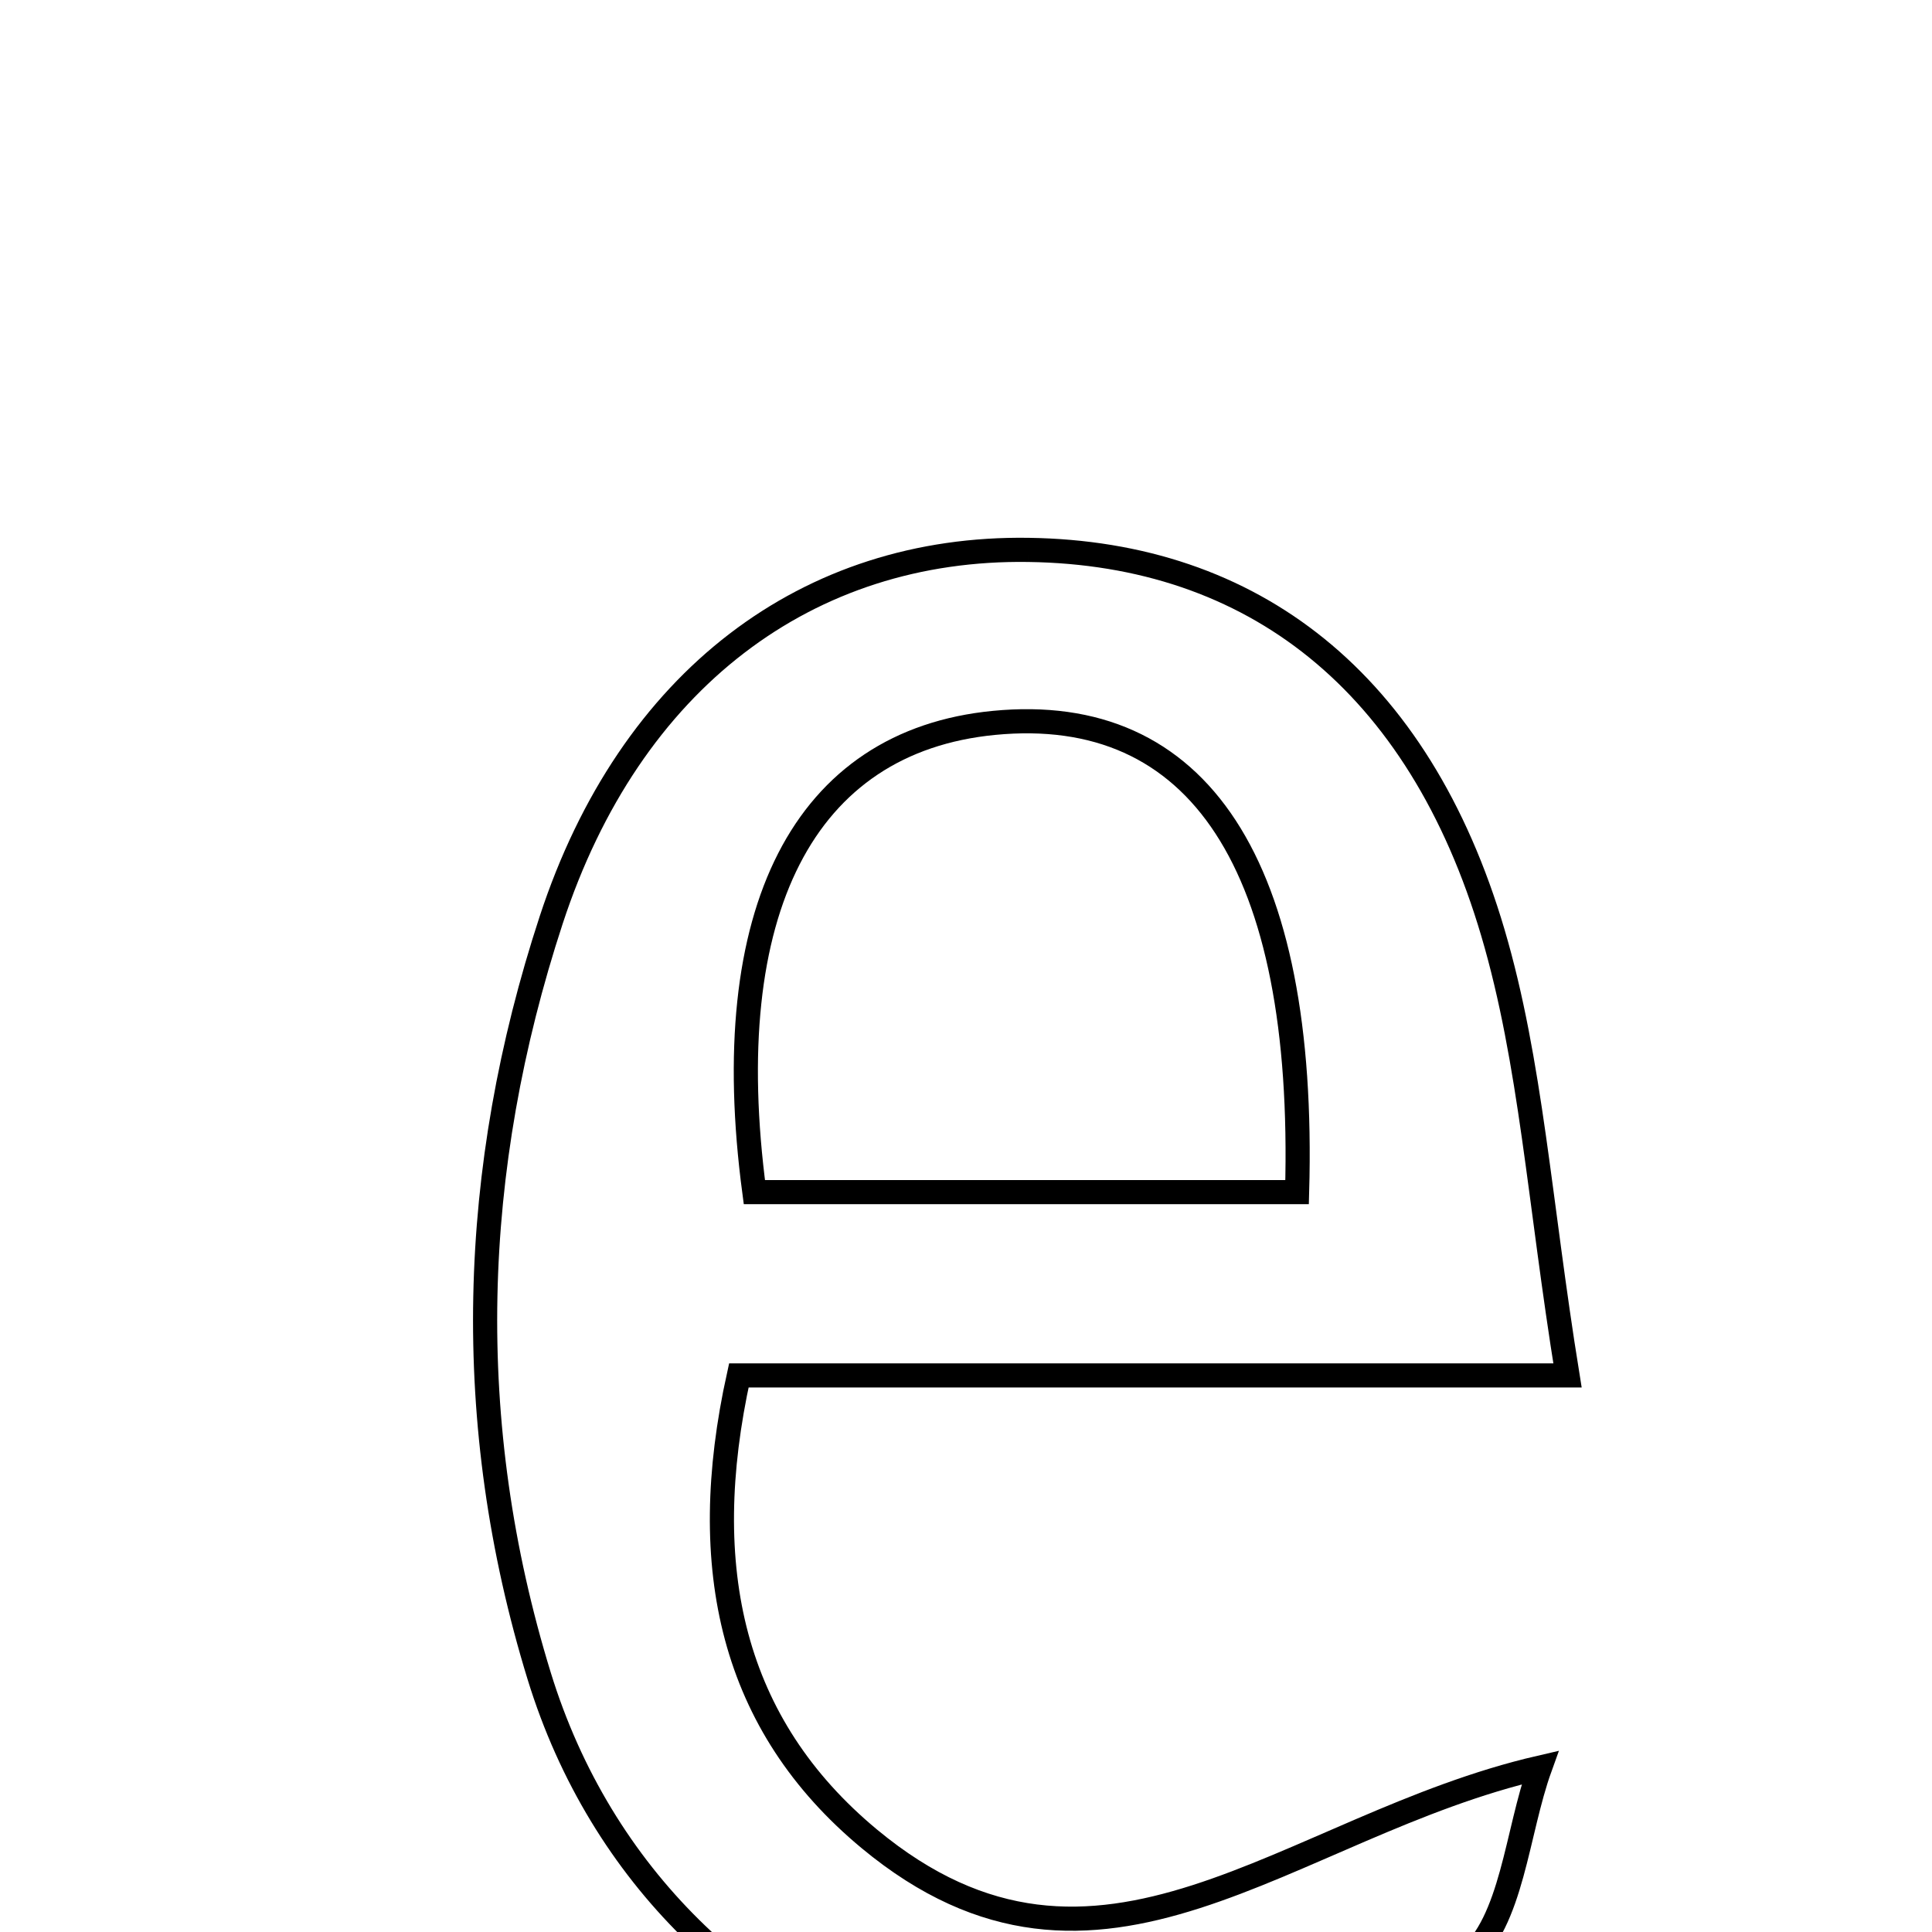 <svg xmlns="http://www.w3.org/2000/svg" viewBox="0.0 0.0 24.0 24.0" height="200px" width="200px"><path fill="none" stroke="black" stroke-width=".3" stroke-opacity="1.0"  filling="0" d="M12.778 6.831 C15.559 6.871 17.624 8.463 18.546 11.589 C19.02 13.197 19.121 14.914 19.472 17.086 C15.654 17.086 12.499 17.086 9.178 17.086 C8.649 19.482 9.094 21.427 10.798 22.842 C13.658 25.215 15.986 22.683 19.131 21.957 C18.839 22.767 18.788 23.87 18.217 24.342 C14.159 27.685 8.238 25.826 6.698 20.82 C5.731 17.675 5.832 14.526 6.847 11.429 C7.827 8.439 10.037 6.79 12.778 6.831"></path>
<path fill="none" stroke="black" stroke-width=".3" stroke-opacity="1.0"  filling="0" d="M12.347 8.98 C14.887 8.733 16.227 10.734 16.113 14.809 C13.871 14.809 11.619 14.809 9.371 14.809 C8.905 11.31 9.99 9.209 12.347 8.98"></path></svg>